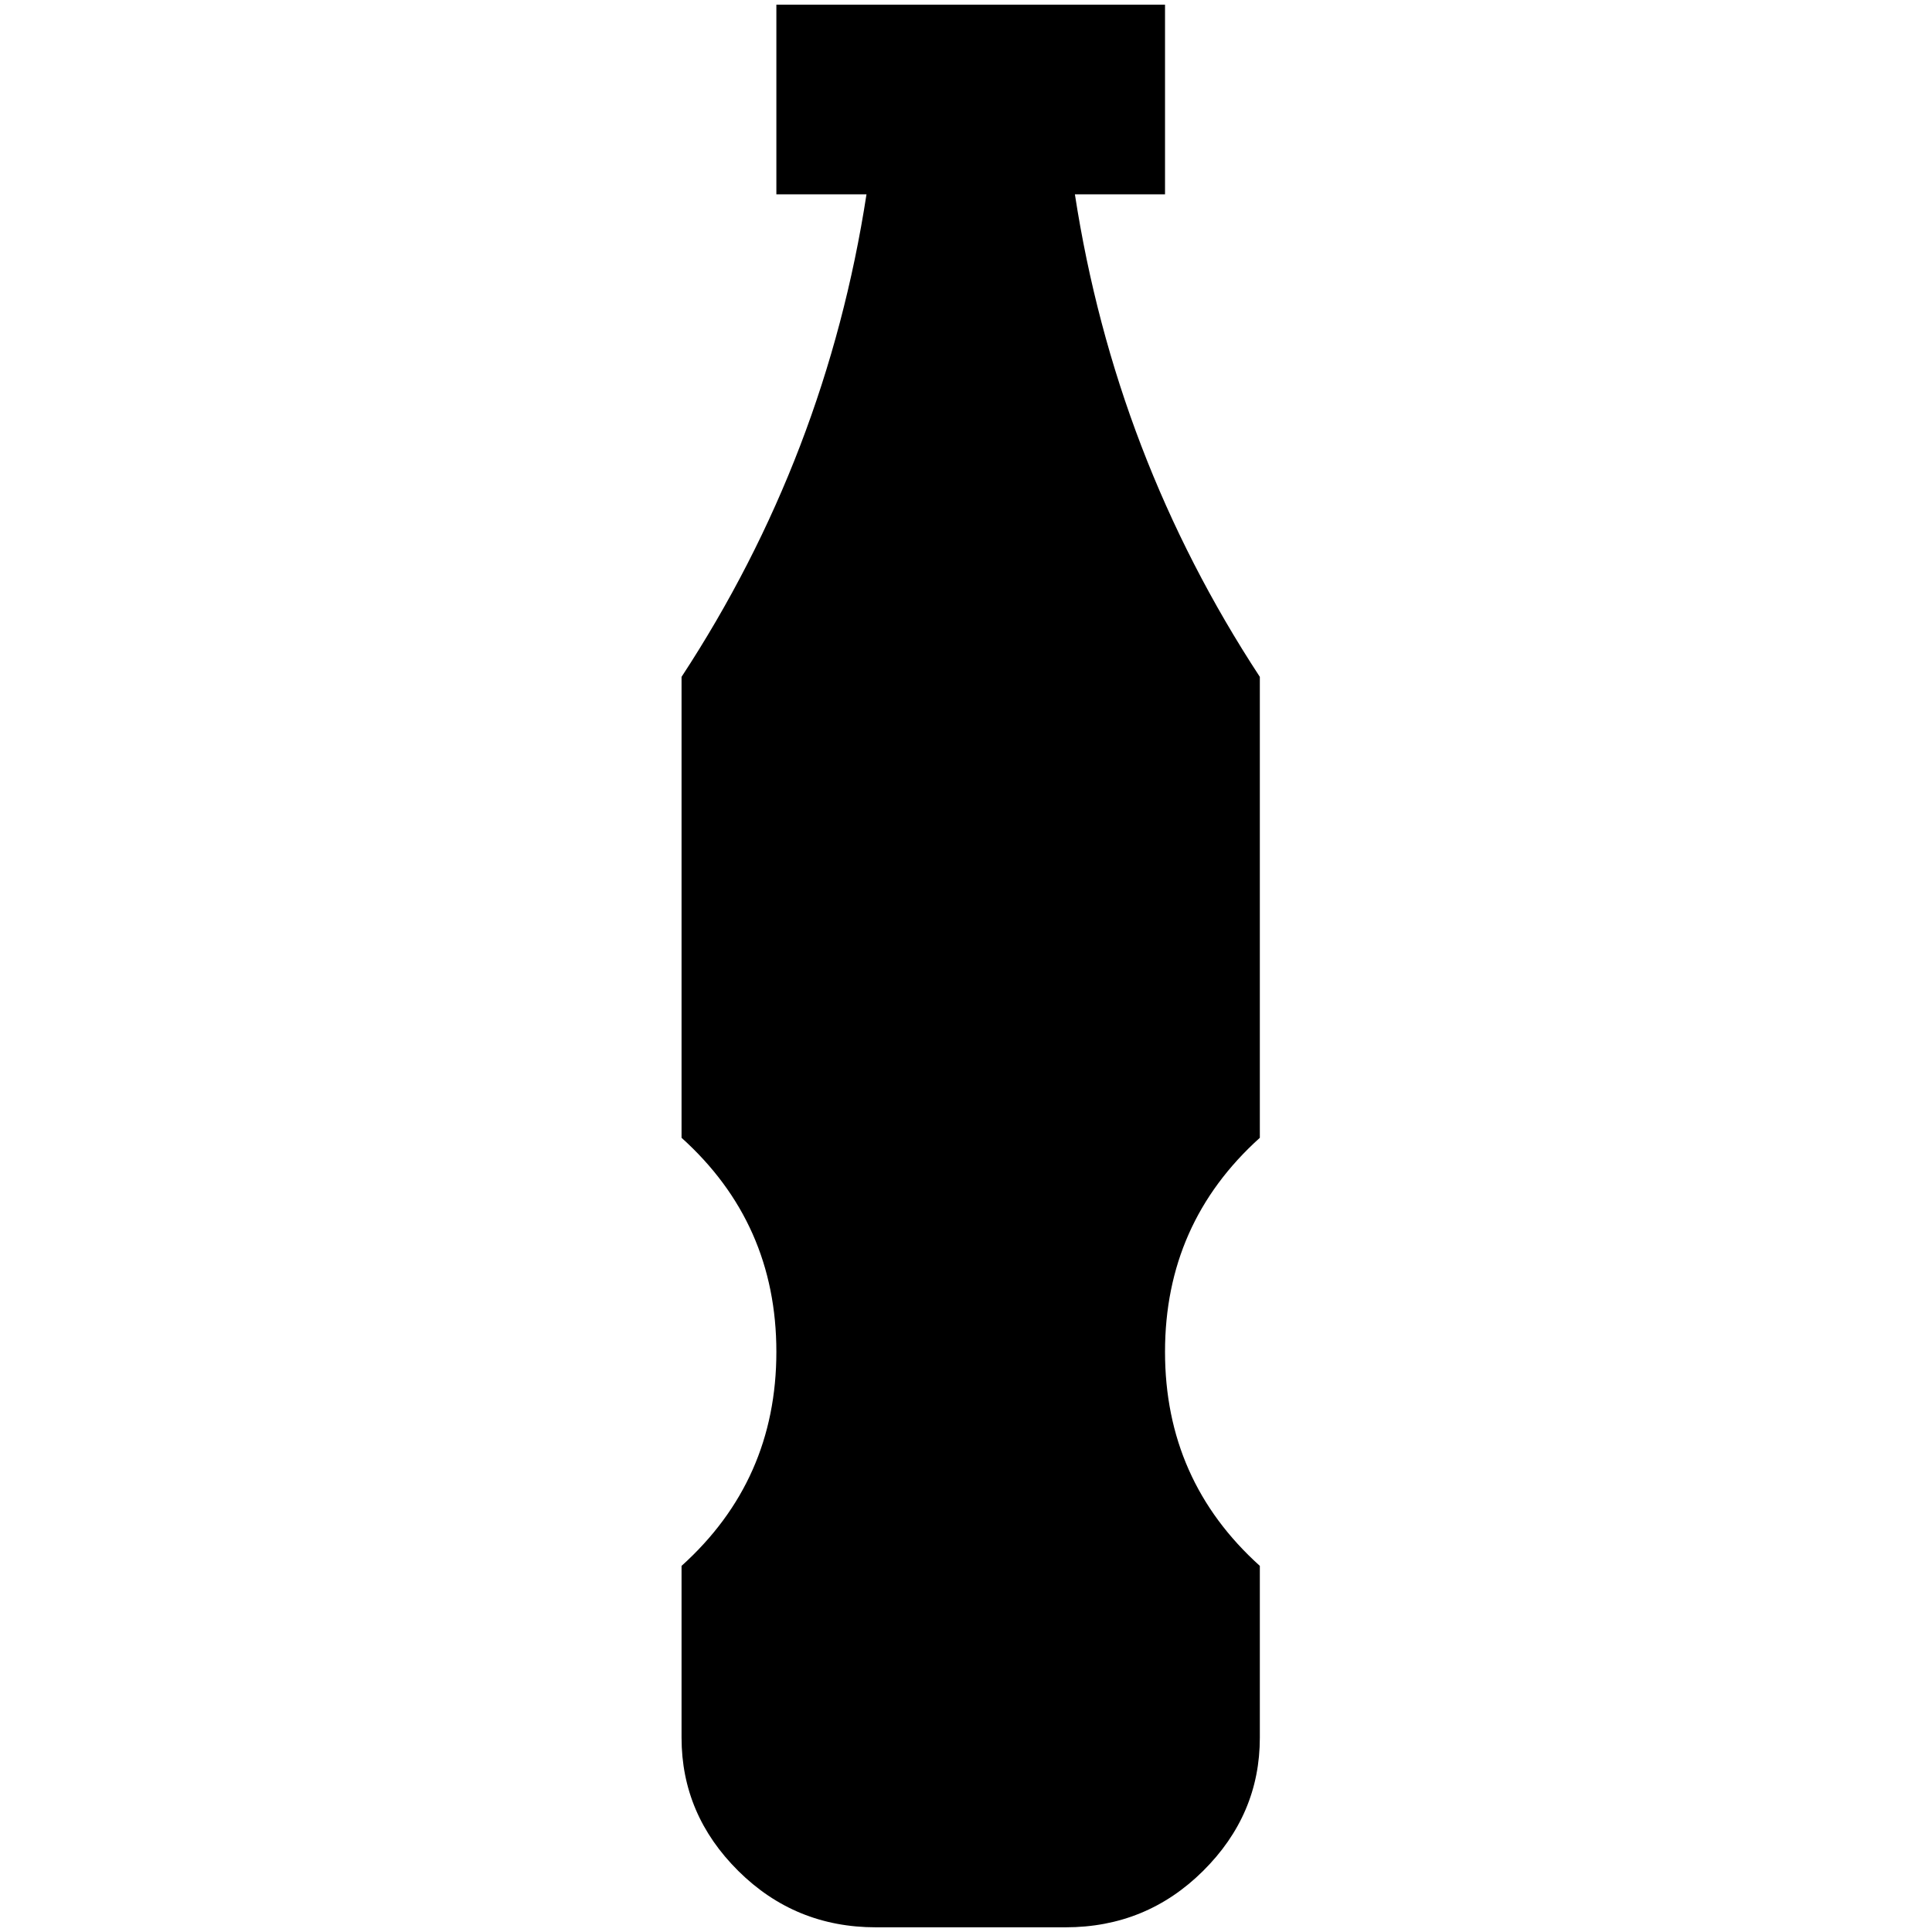 <?xml version="1.0" standalone="no"?>
<!DOCTYPE svg PUBLIC "-//W3C//DTD SVG 1.1//EN" "http://www.w3.org/Graphics/SVG/1.1/DTD/svg11.dtd" >
<svg xmlns="http://www.w3.org/2000/svg" xmlns:xlink="http://www.w3.org/1999/xlink" version="1.1" width="2048" height="2048" viewBox="-10 0 2058 2048">
   <path fill="currentColor"
d="M1332 1207q-101 91 -101 228t101 228v183q0 82 -60.5 142t-146.5 60h-202q-86 0 -146.5 -60t-60.5 -142v-183q101 -91 101 -228t-101 -228v-491q154 -235 197 -514h-96v-202h414v202h-96q43 279 197 514v491z" />
</svg>
